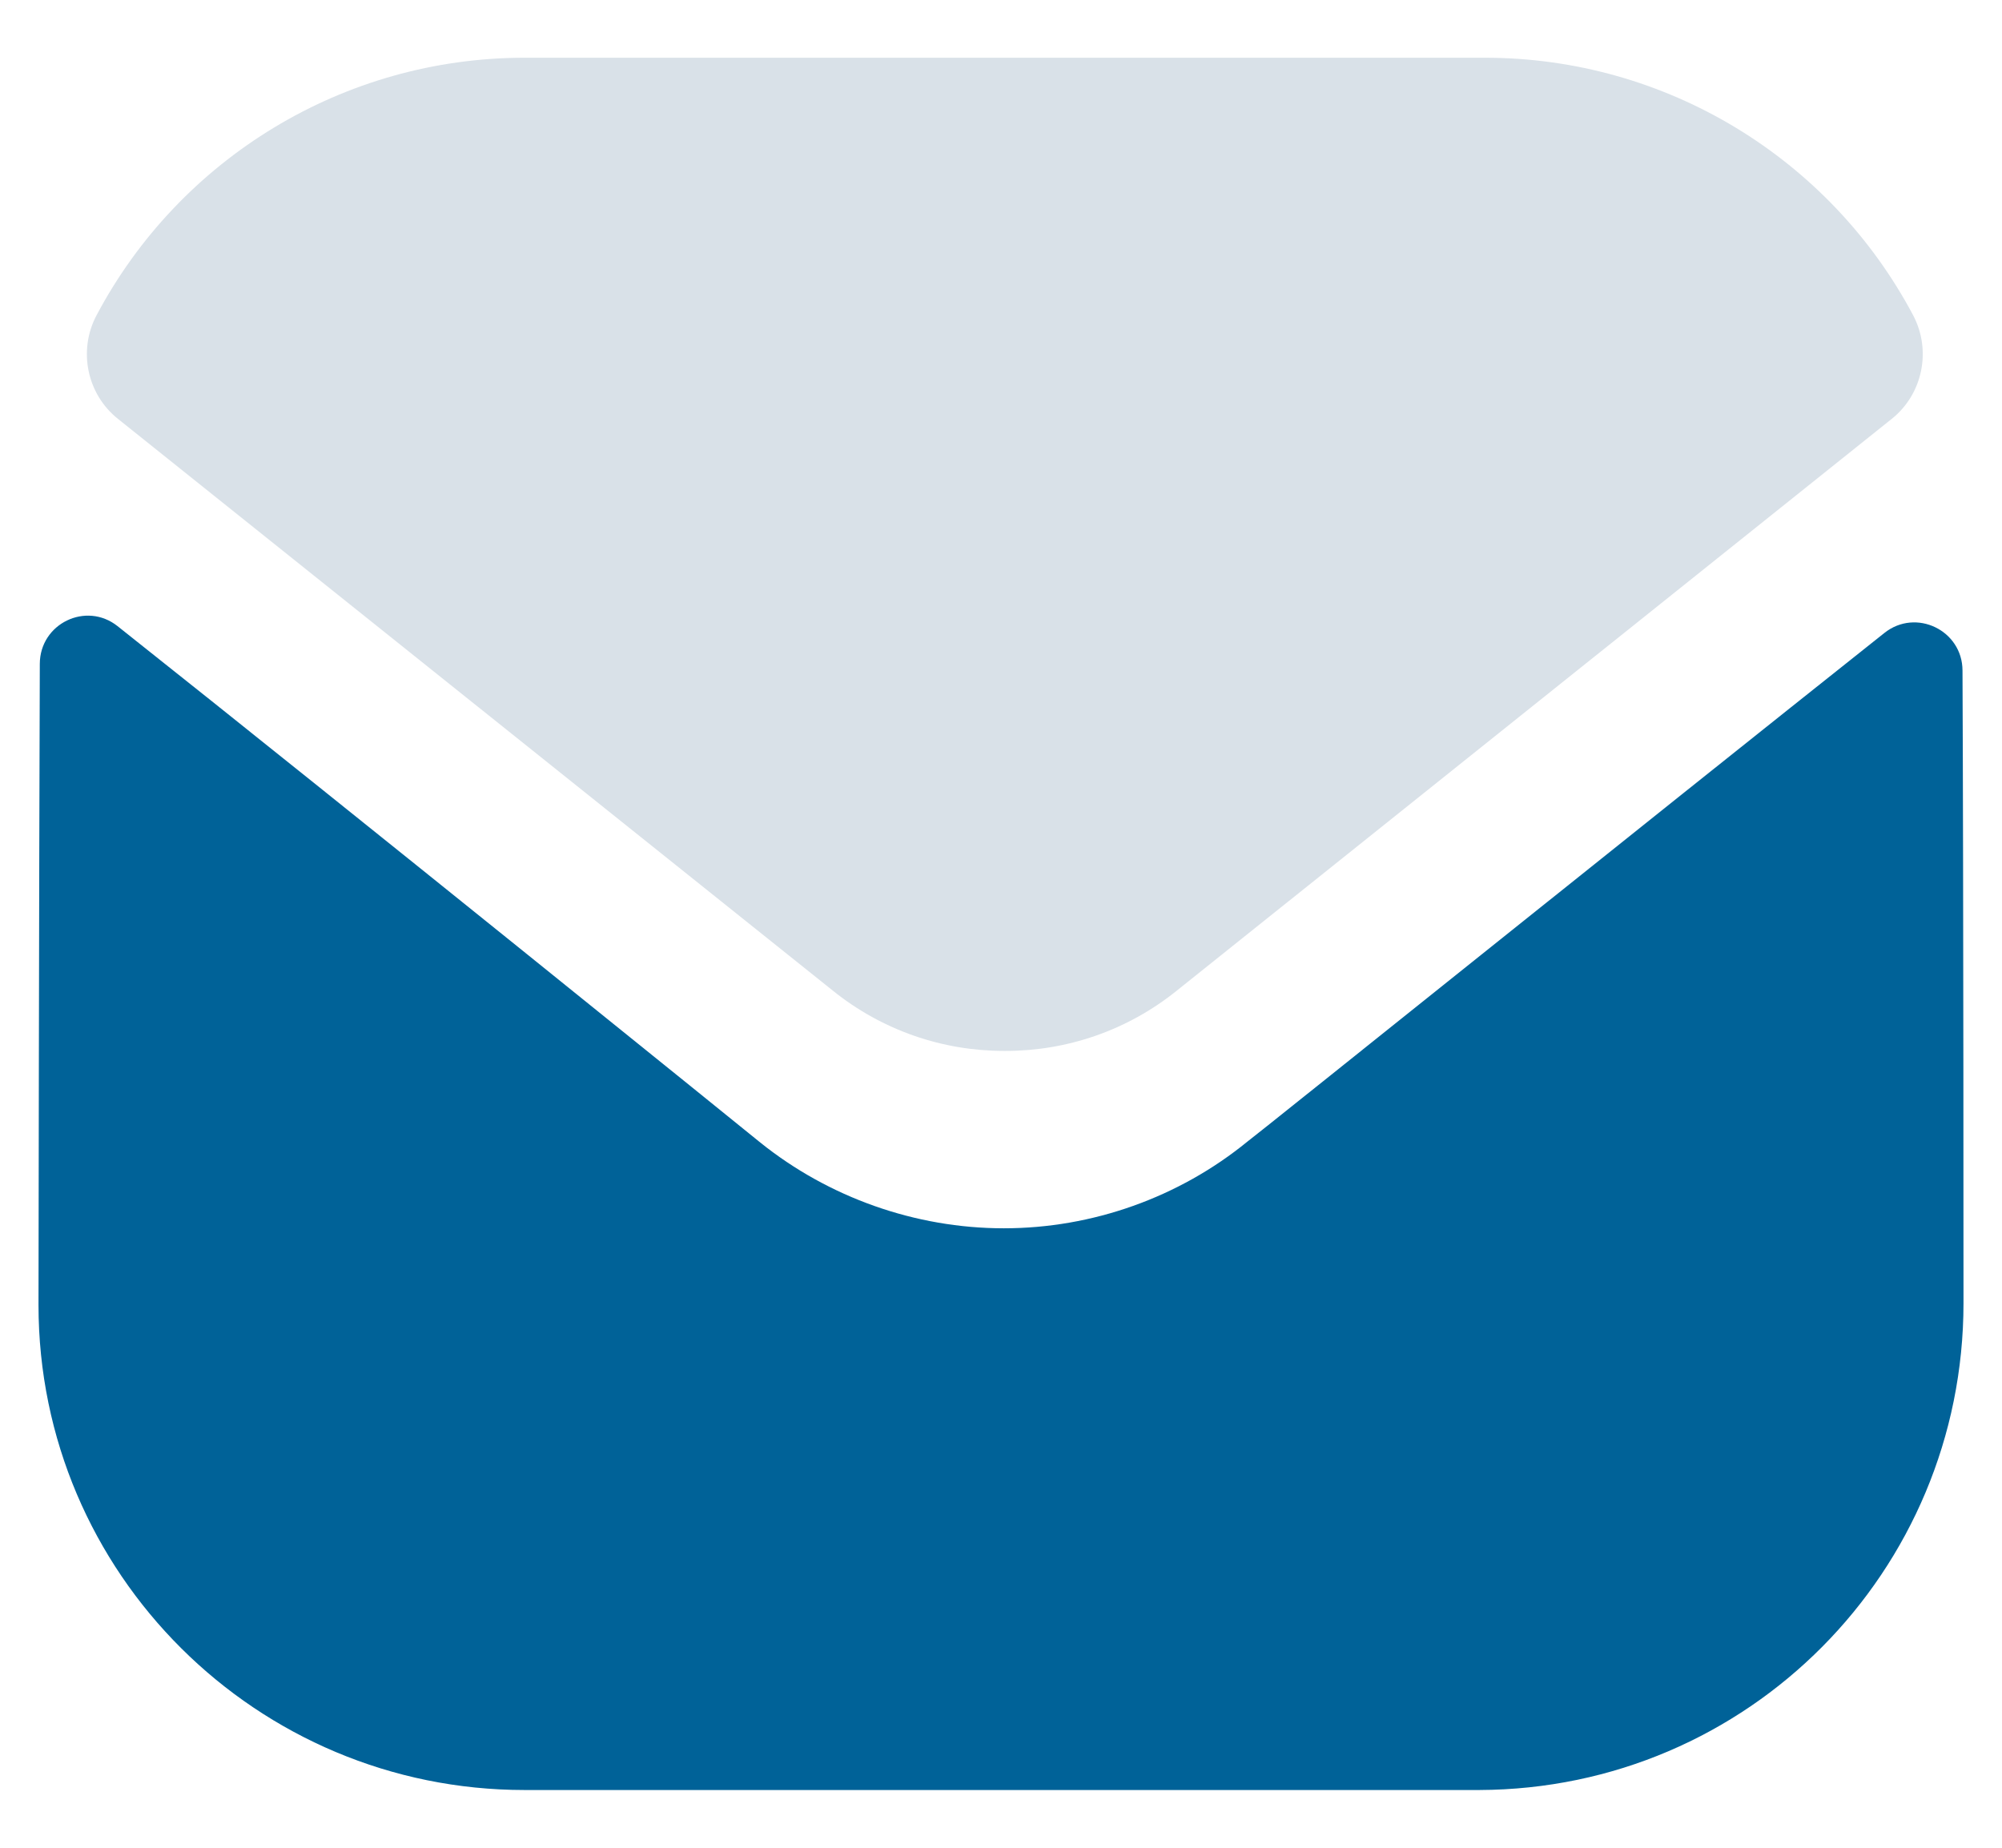 <svg width="26" height="24" viewBox="0 0 26 24" fill="none" xmlns="http://www.w3.org/2000/svg">
<path d="M25.5 16.925C25.5 20.413 22.7 23.238 19.212 23.25H19.2H6.812C3.337 23.25 0.5 20.438 0.5 16.95V16.938C0.5 16.938 0.507 11.405 0.517 8.623C0.518 8.1 1.118 7.808 1.527 8.133C4.497 10.489 9.808 14.785 9.875 14.841C10.762 15.553 11.887 15.954 13.037 15.954C14.187 15.954 15.312 15.553 16.2 14.828C16.266 14.784 21.458 10.616 24.473 8.221C24.883 7.895 25.486 8.188 25.487 8.709C25.5 11.47 25.5 16.925 25.5 16.925" fill="#006298"/>
<path d="M24.845 4.093C23.762 2.053 21.632 0.75 19.287 0.75H6.812C4.467 0.75 2.337 2.053 1.255 4.093C1.012 4.549 1.127 5.117 1.531 5.44L10.812 12.864C11.462 13.389 12.25 13.65 13.037 13.65C13.042 13.65 13.046 13.65 13.05 13.65C13.054 13.65 13.059 13.65 13.062 13.65C13.85 13.65 14.637 13.389 15.287 12.864L24.569 5.44C24.972 5.117 25.087 4.549 24.845 4.093" fill="#D9E1E8"/>
</svg>
